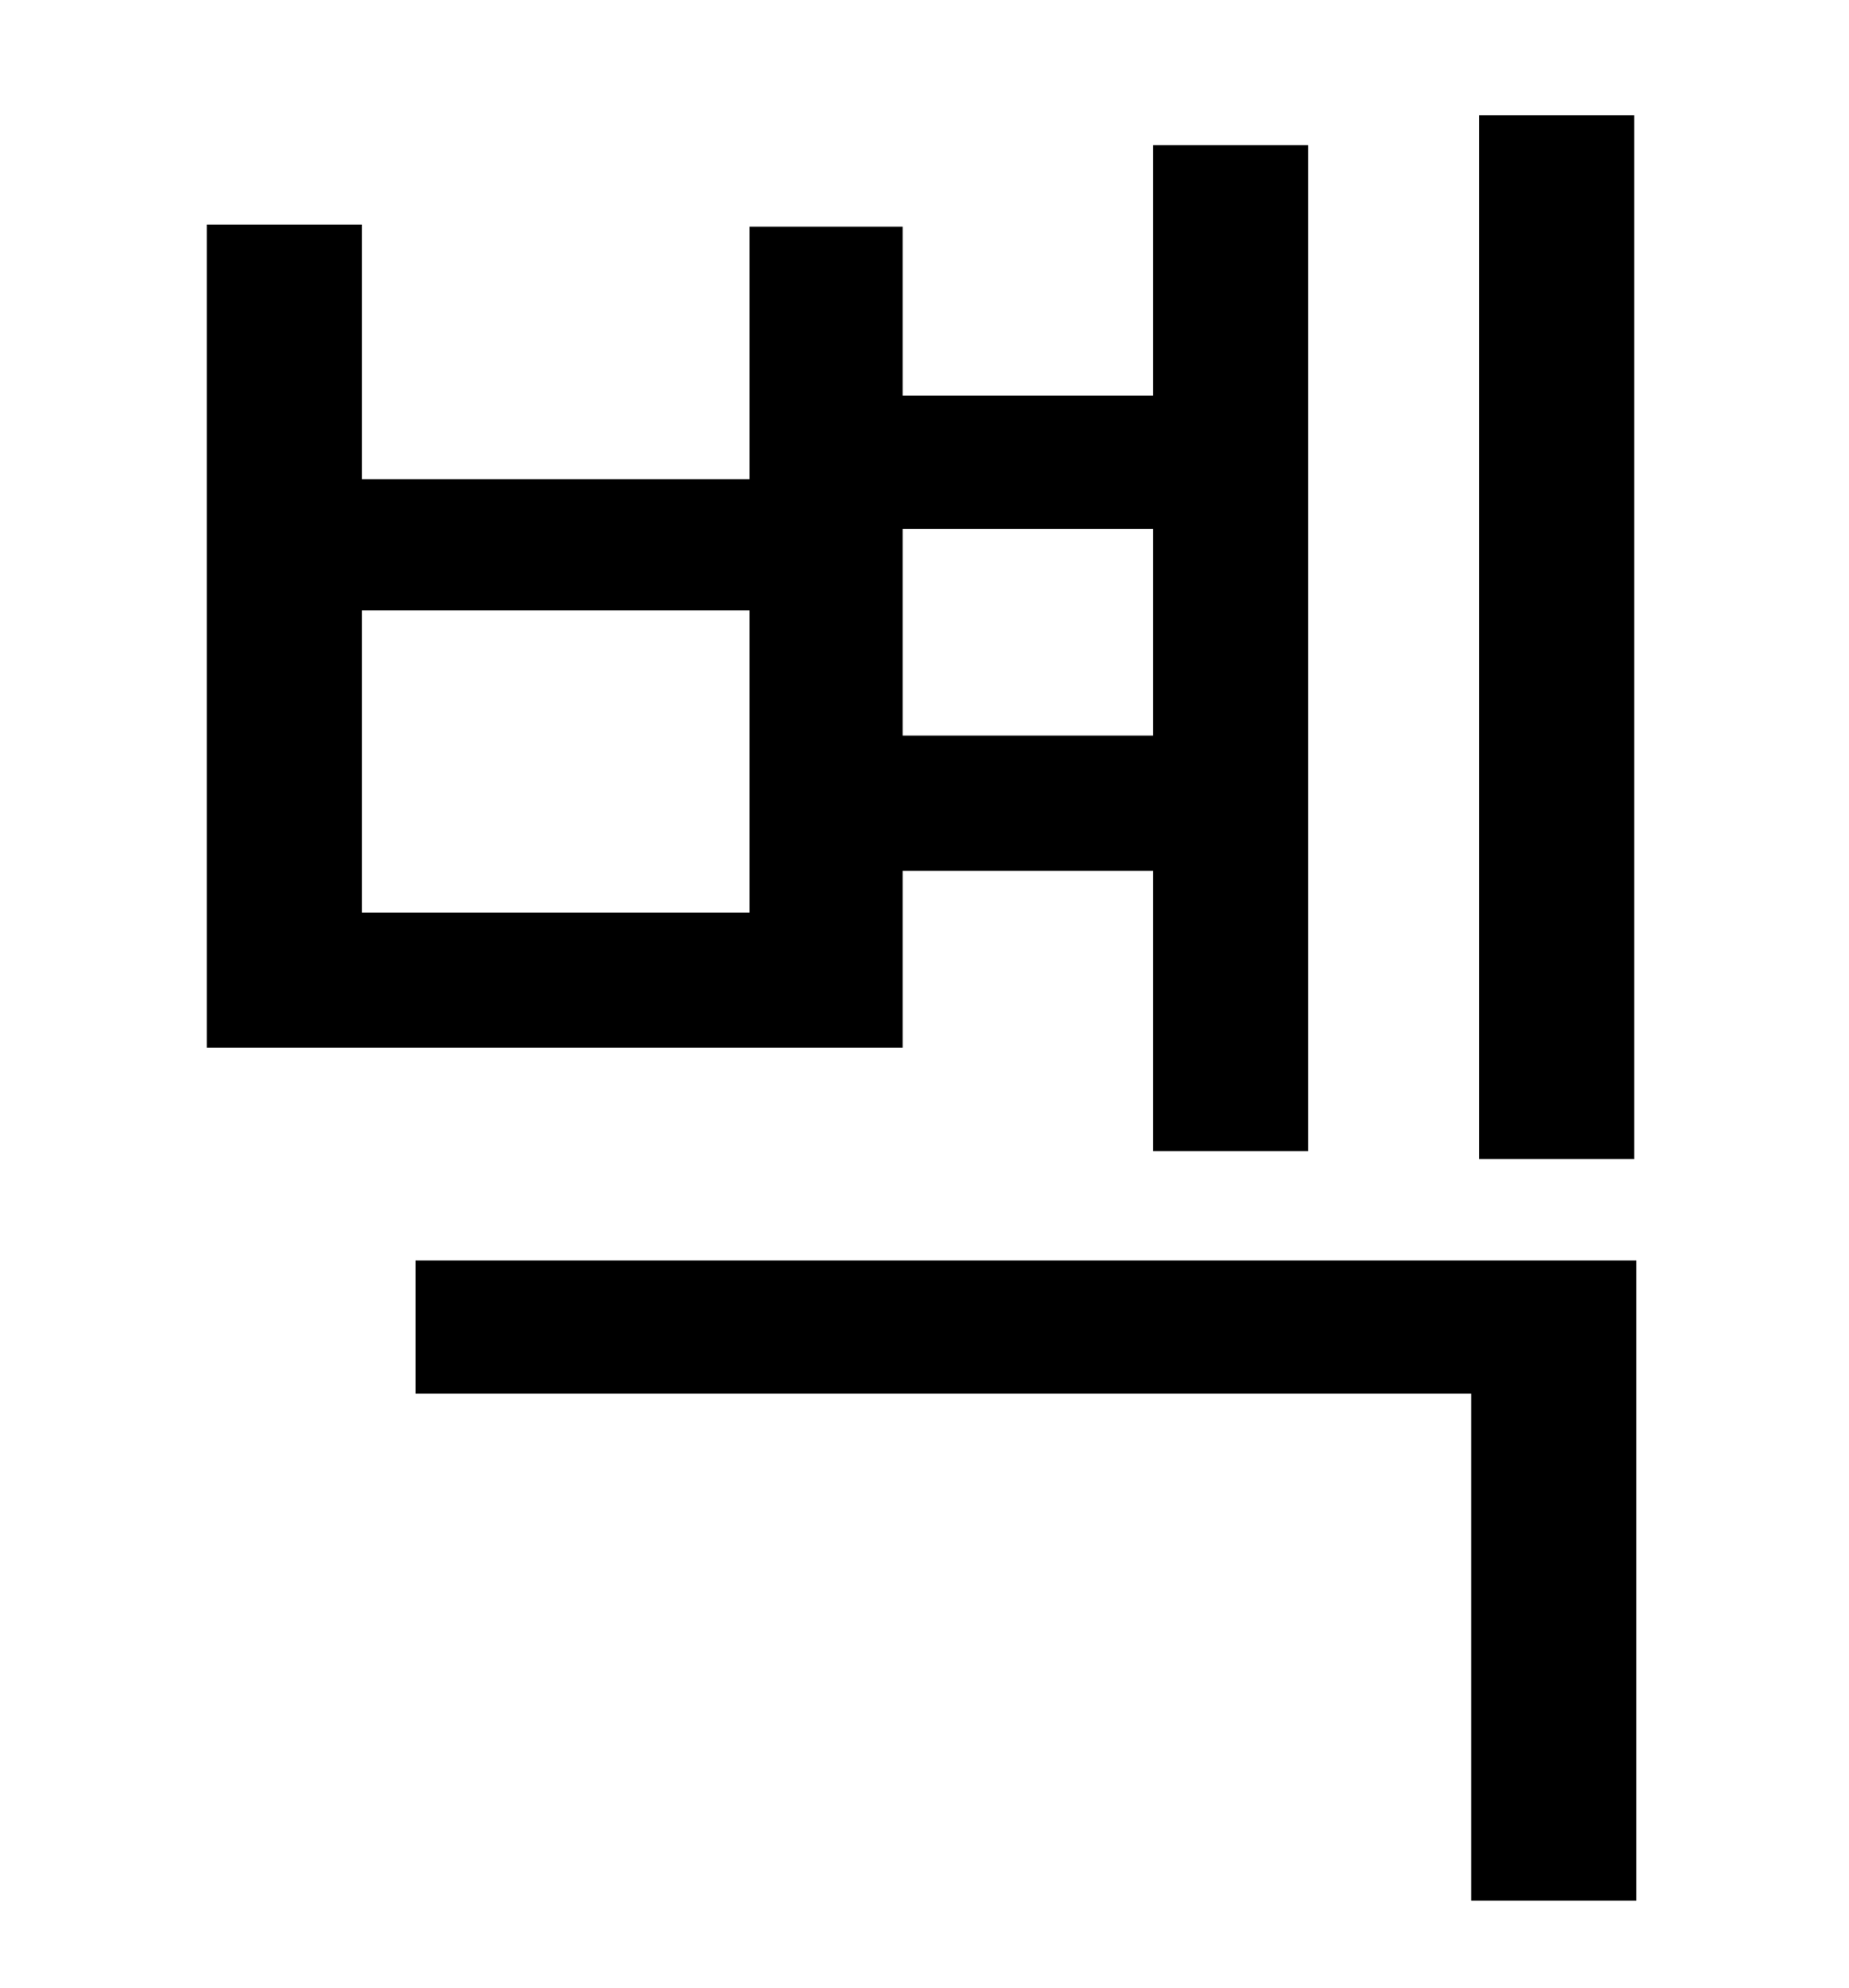 <?xml version="1.0" standalone="no"?>
<!DOCTYPE svg PUBLIC "-//W3C//DTD SVG 1.1//EN" "http://www.w3.org/Graphics/SVG/1.1/DTD/svg11.dtd" >
<svg xmlns="http://www.w3.org/2000/svg" xmlns:xlink="http://www.w3.org/1999/xlink" version="1.1" viewBox="-10 0 930 1000">
   <path fill="currentColor"
d="M812 58v525h-78v-525h78zM570 266h-126v104h126v-104zM367 459v-152h-195v152h195zM444 438v89h-350v-414h78v128h195v-127h77v85h126v-126h78v506h-78v-141h-126zM199 634h614v322h-83v-255h-531v-67z" />
</svg>
